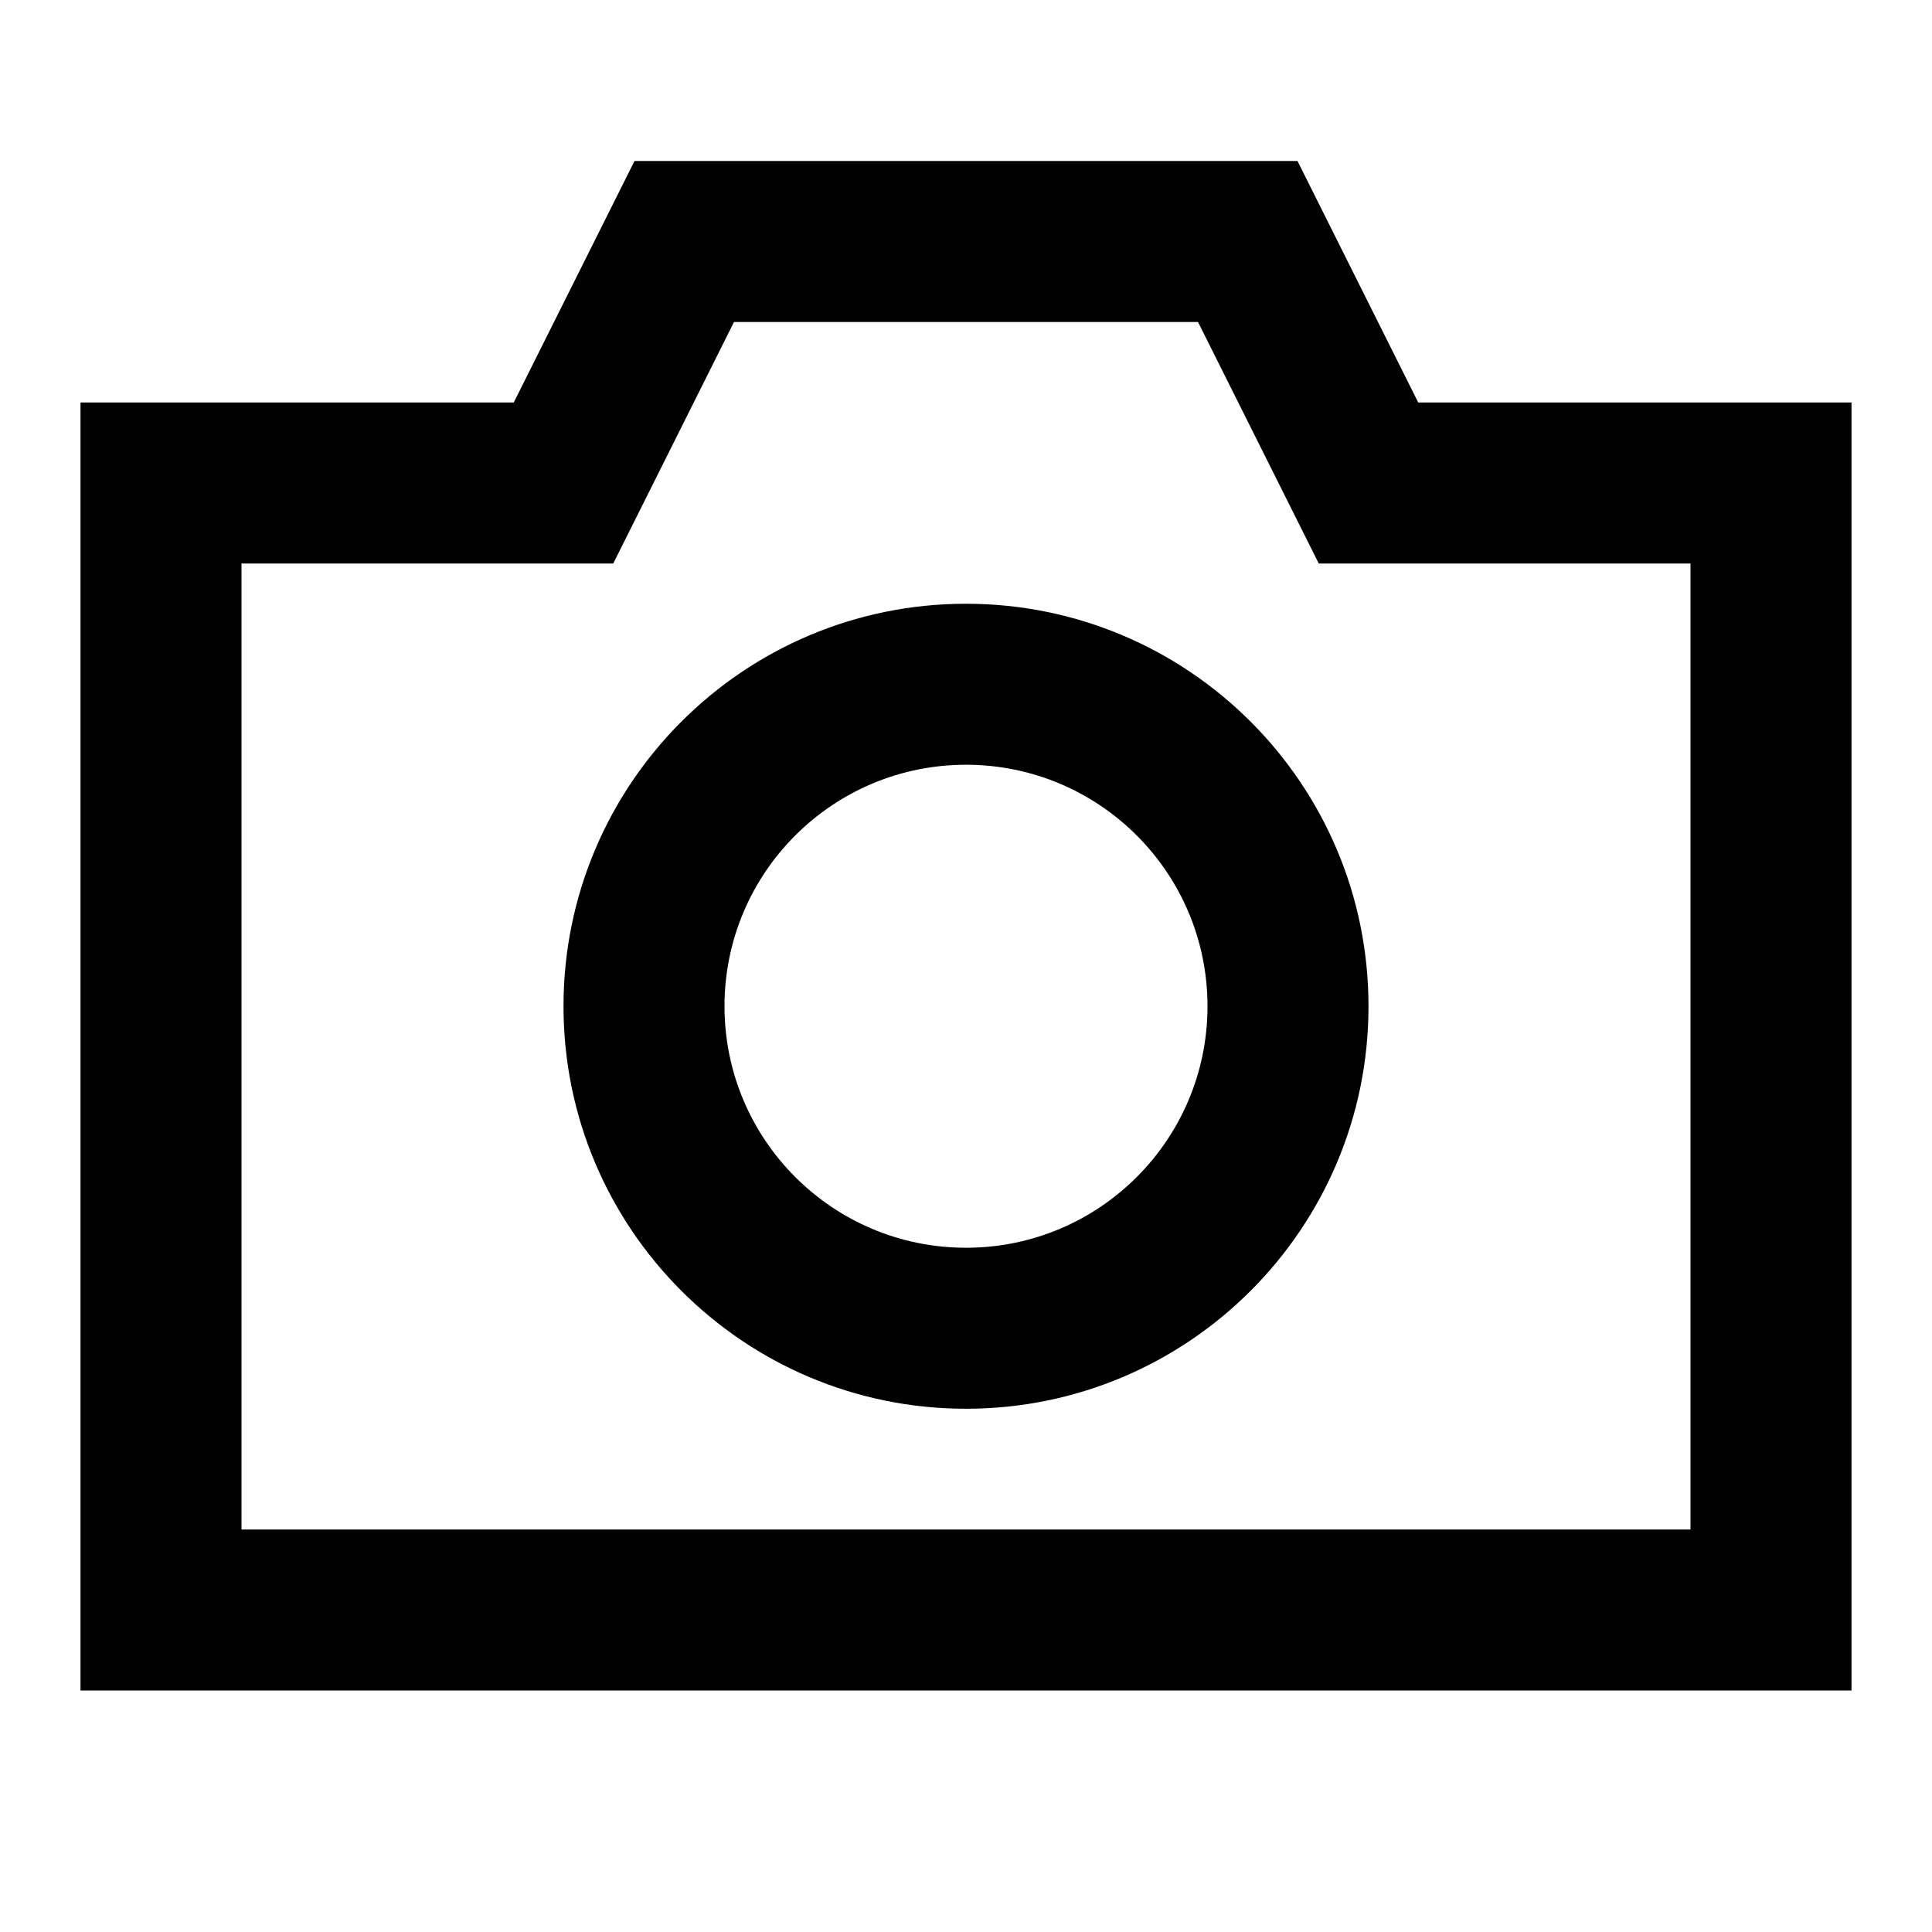 <svg width="24" height="24" viewBox="0 0 24 24" fill="none" xmlns="http://www.w3.org/2000/svg">
    <path
        d="M7.882 2H16.118L17.618 5H23V21H1V5H6.382L7.882 2ZM9.118 4L7.618 7H3V19H21V7H16.382L14.882 4H9.118ZM12 9.5C10.343 9.5 9 10.843 9 12.5C9 14.157 10.343 15.5 12 15.5C13.657 15.5 15 14.157 15 12.5C15 10.843 13.657 9.5 12 9.5ZM7 12.5C7 9.738 9.239 7.5 12 7.5C14.761 7.5 17 9.738 17 12.5C17 15.261 14.761 17.5 12 17.5C9.239 17.5 7 15.261 7 12.5Z"
        fill="black" />
</svg>